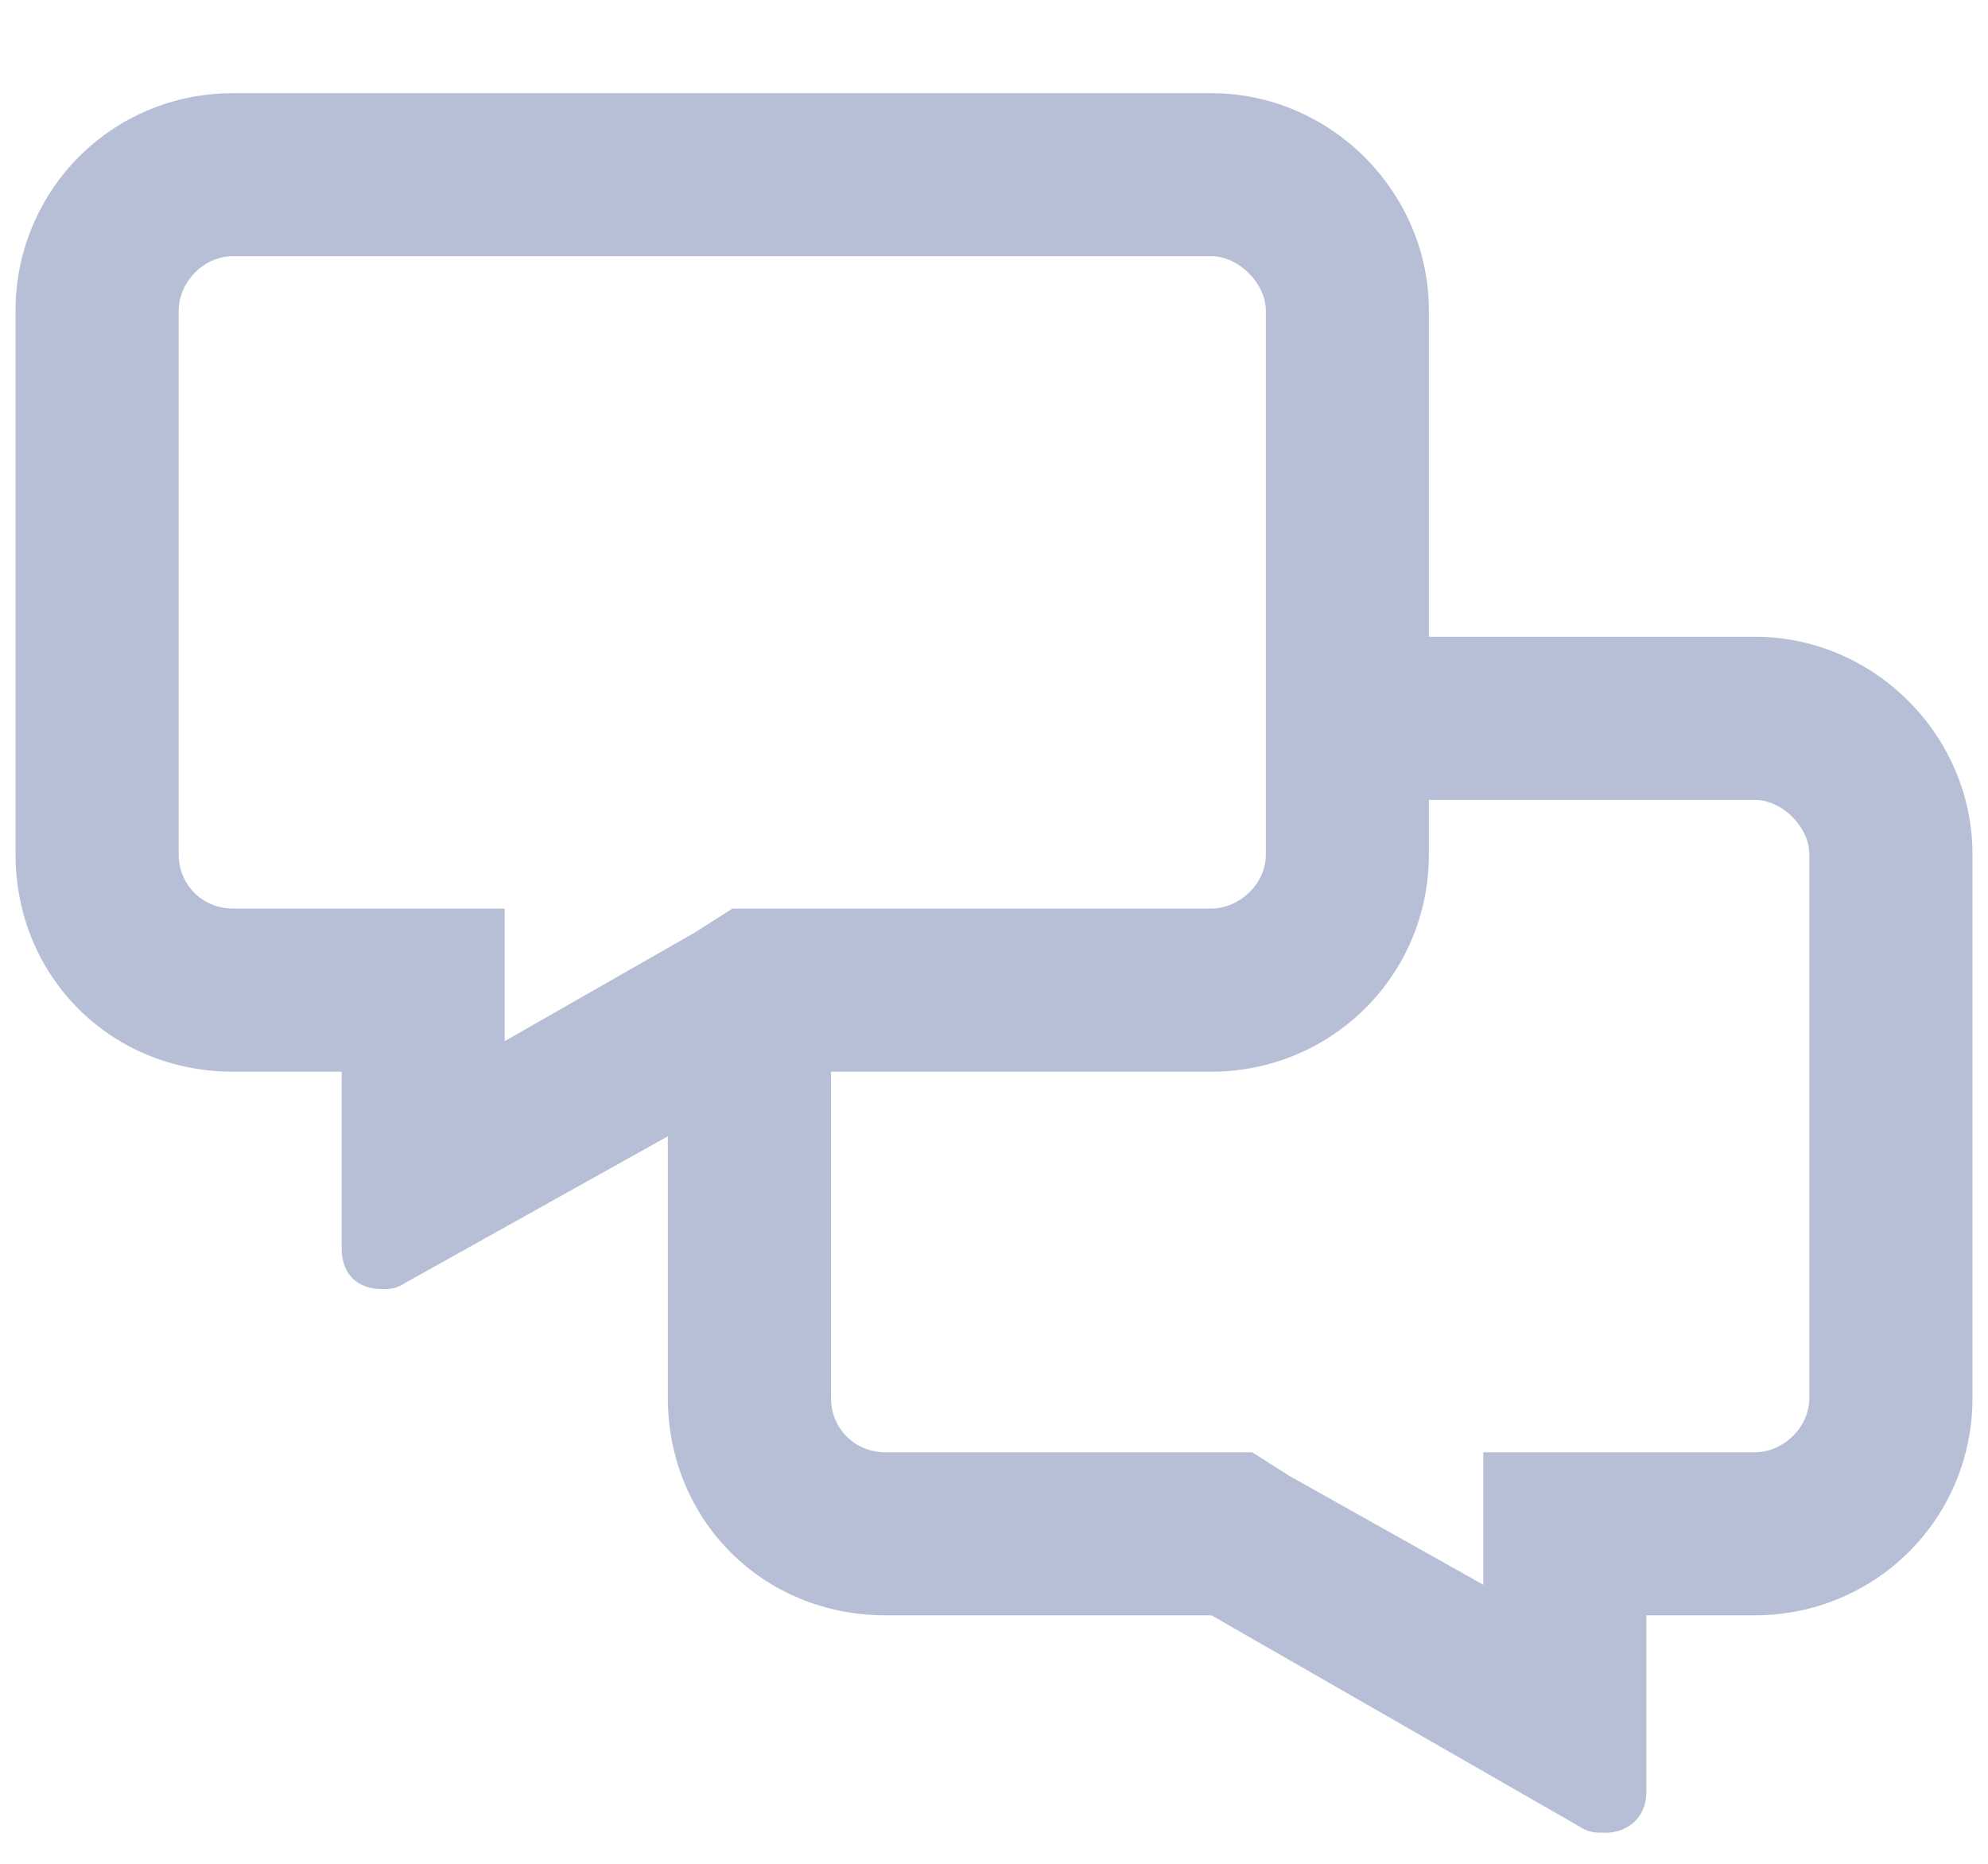 <svg width="16" height="15" viewBox="0 0 16 15" fill="none" xmlns="http://www.w3.org/2000/svg">
<path d="M14.125 5.125H11.5V2.5C11.5 1.543 10.707 0.75 9.75 0.75H1.875C0.891 0.75 0.125 1.543 0.125 2.5V6.875C0.125 7.859 0.891 8.625 1.875 8.625H2.75V10.047C2.75 10.266 2.887 10.375 3.078 10.375C3.133 10.375 3.188 10.375 3.27 10.32L5.375 9.145V11.25C5.375 12.234 6.141 13 7.125 13H9.75L12.703 14.695C12.785 14.75 12.84 14.75 12.922 14.75C13.086 14.75 13.25 14.641 13.25 14.422V13H14.125C15.082 13 15.875 12.234 15.875 11.25V6.875C15.875 5.918 15.082 5.125 14.125 5.125ZM2.75 7.312H1.875C1.629 7.312 1.438 7.121 1.438 6.875V2.5C1.438 2.281 1.629 2.062 1.875 2.062H9.75C9.969 2.062 10.188 2.281 10.188 2.5V6.875C10.188 7.121 9.969 7.312 9.75 7.312H5.895L5.594 7.504L4.062 8.379V7.312H2.75ZM14.562 11.25C14.562 11.496 14.344 11.688 14.125 11.688H11.938V12.754L10.379 11.879L10.078 11.688H7.125C6.879 11.688 6.688 11.496 6.688 11.25V8.625H9.75C10.707 8.625 11.5 7.859 11.5 6.875V6.438H14.125C14.344 6.438 14.562 6.656 14.562 6.875V11.25Z" fill="#B7BFD6"/>
</svg>
